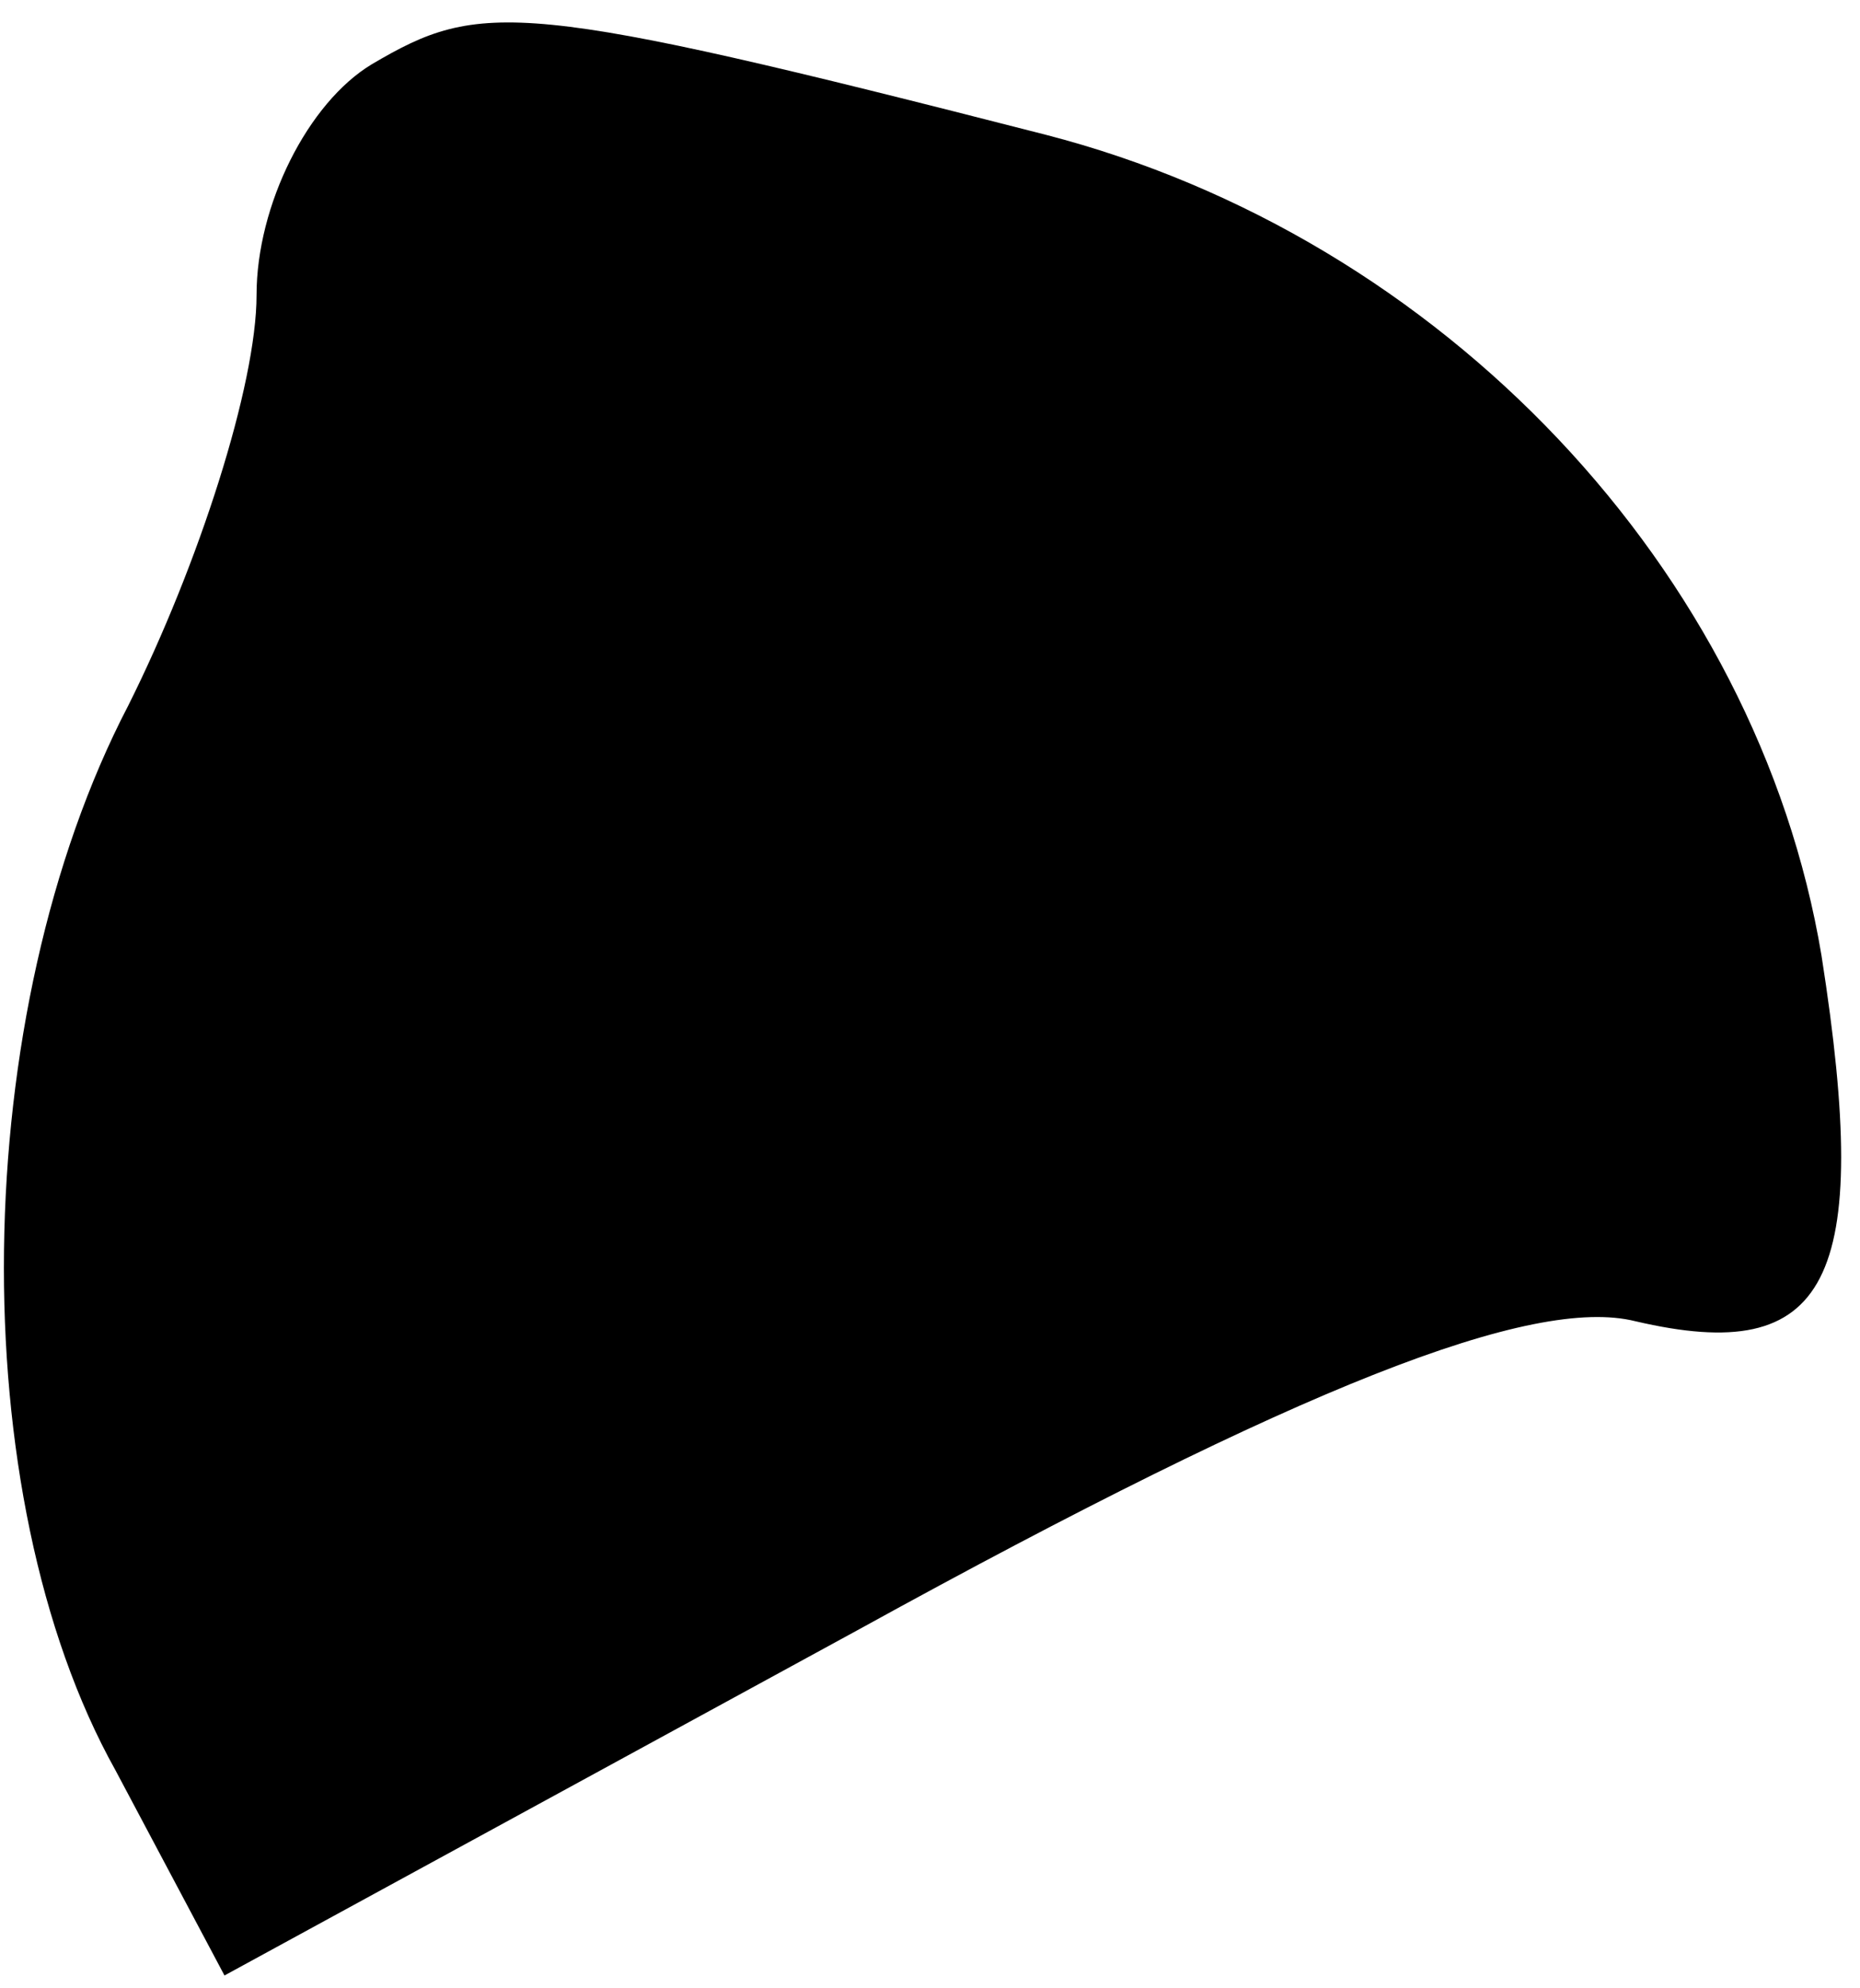 <?xml version="1.0" standalone="no"?>
<!DOCTYPE svg PUBLIC "-//W3C//DTD SVG 20010904//EN"
 "http://www.w3.org/TR/2001/REC-SVG-20010904/DTD/svg10.dtd">
<svg version="1.0" xmlns="http://www.w3.org/2000/svg"
 width="29pt" height="31pt" viewBox="0 0 29 31"
 preserveAspectRatio="xMidYMid meet">
<g transform="translate(0,31) scale(0.1,-0.1)"
fill="#000000" stroke="none">
<path fill="#000000" stroke="none" d="M58 300 c-10 -6 -18 -22 -18 -36 0 -14
-9 -42 -20 -64 -25 -48 -26 -123 -2 -166 l17 -32 99 54 c69 38 105 52 121 48
30 -7 37 6 29 57 -10 60 -59 112 -121 128 -82 21 -88 21 -105 11z"/>
</g>
</svg>
